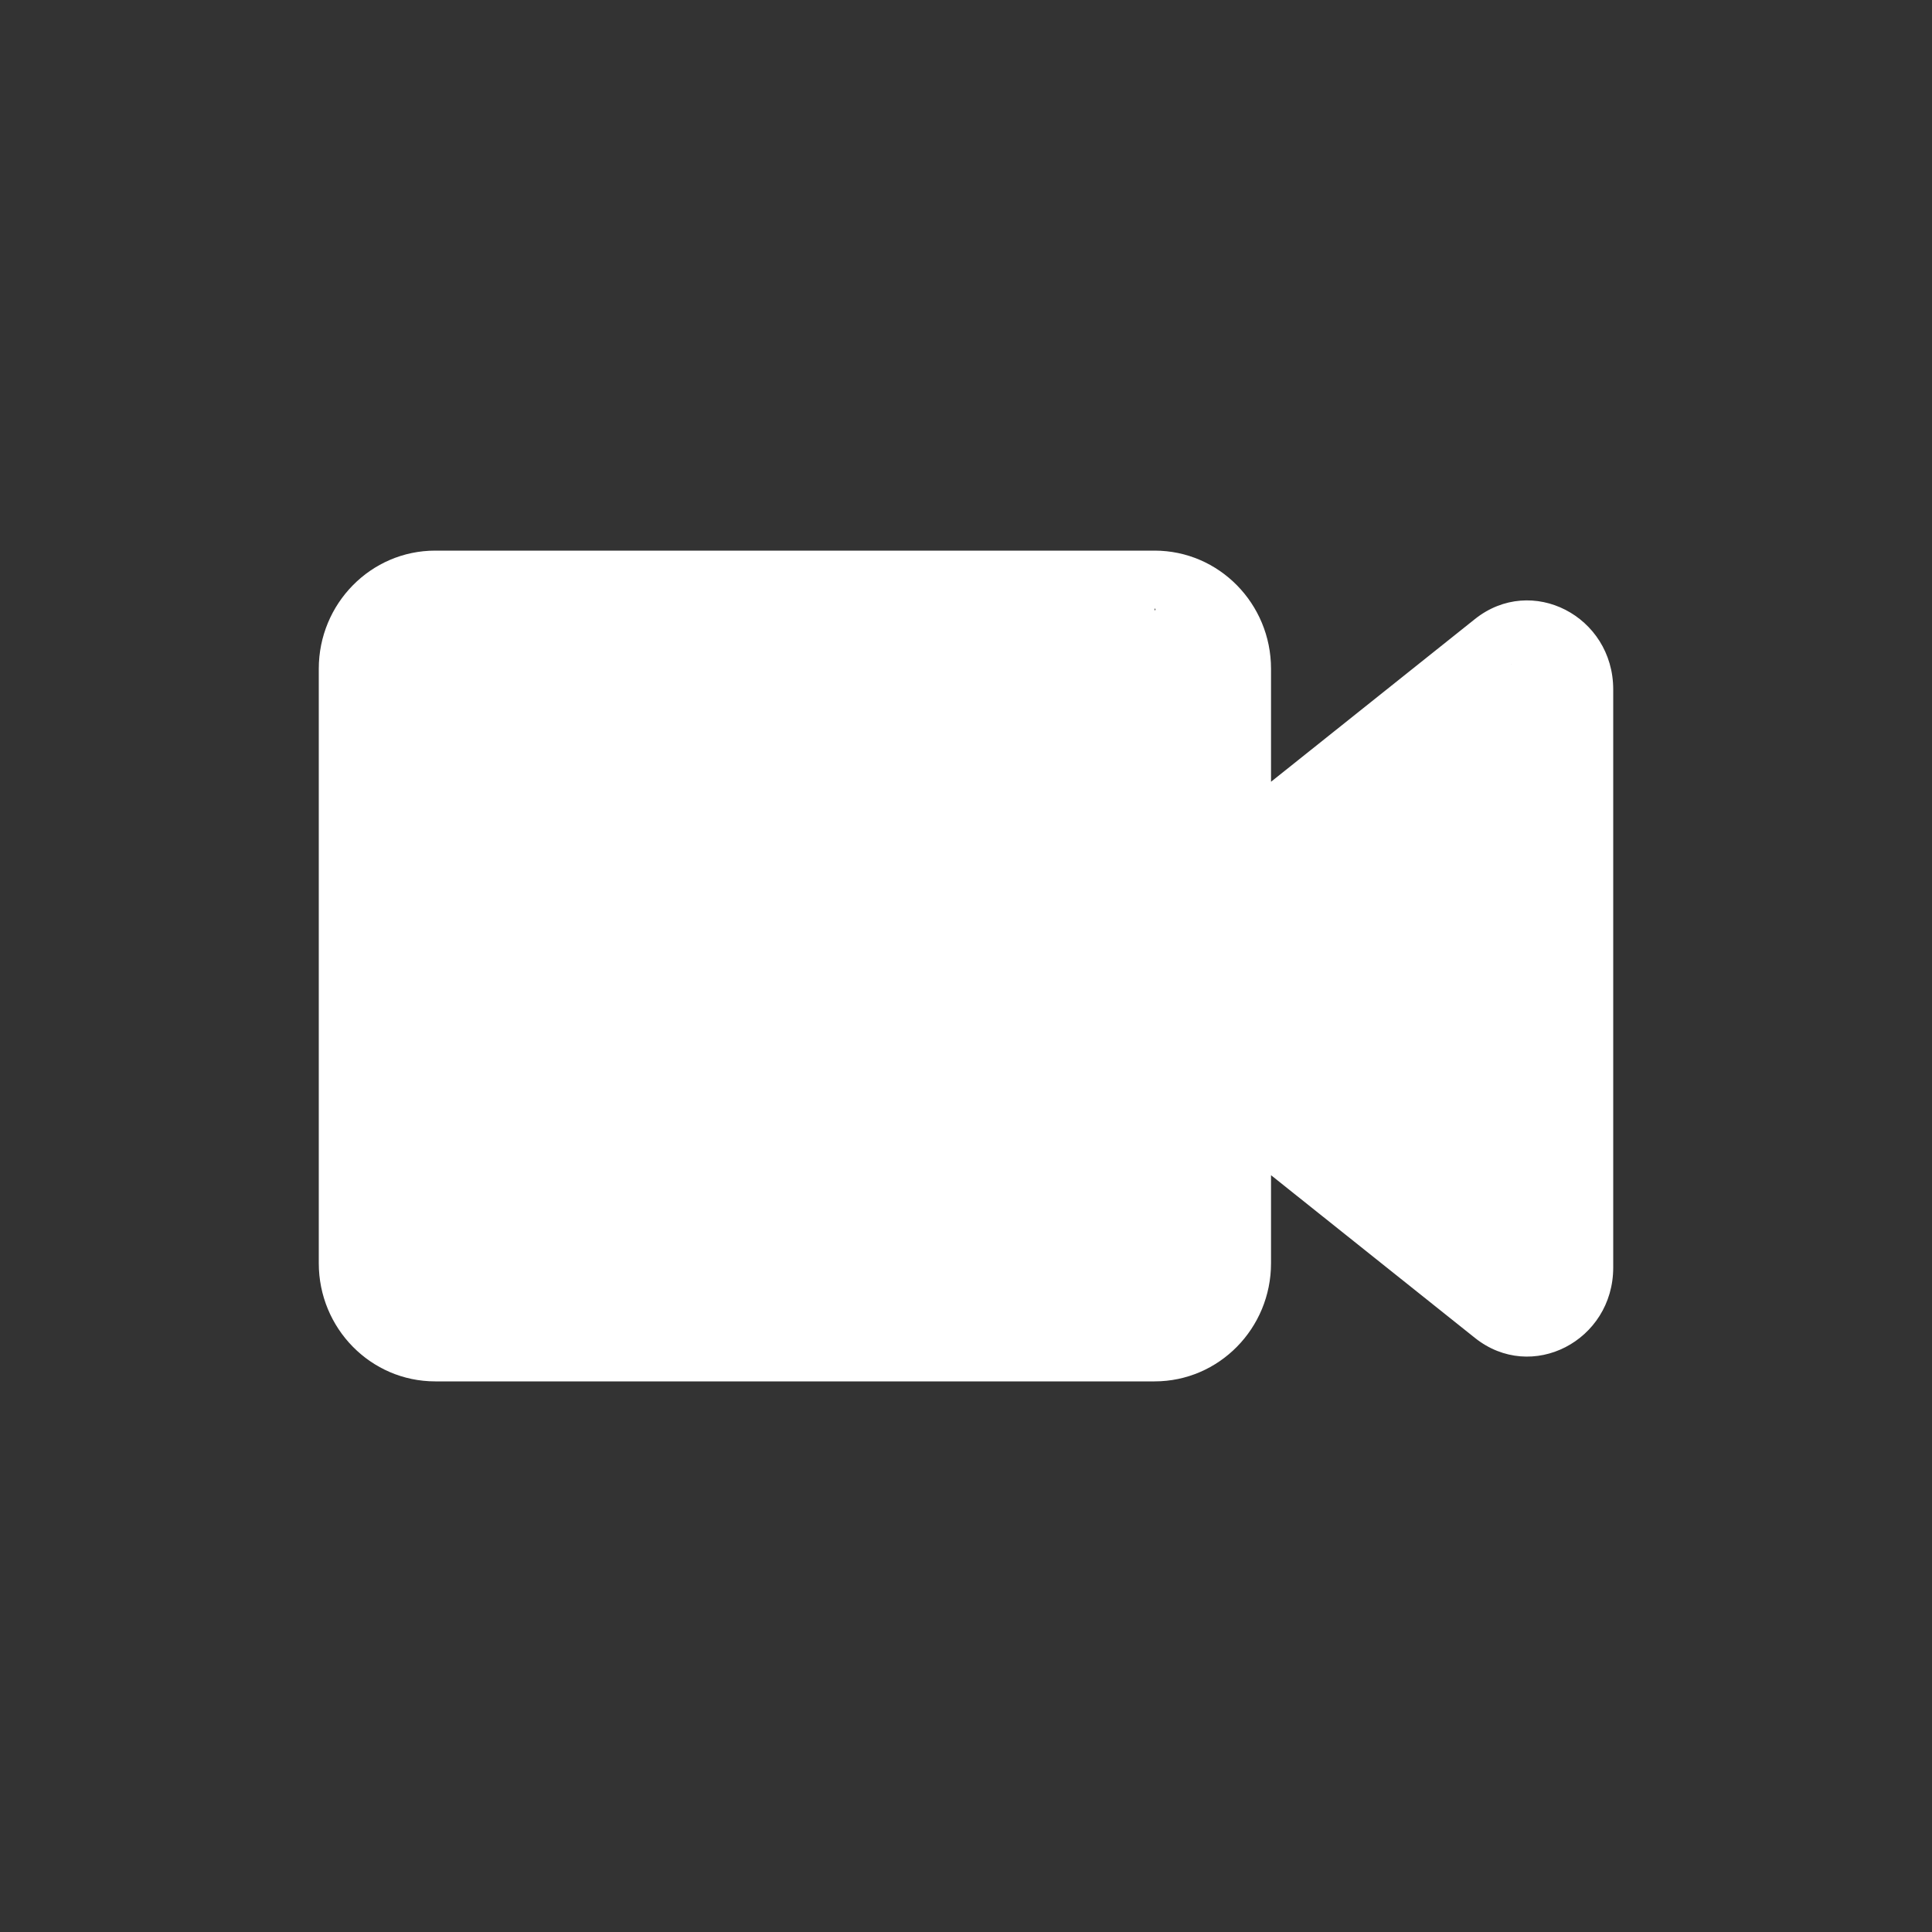<?xml version="1.0" encoding="utf-8"?>
<svg width="25px" height="25px" viewBox="0 0 25 25" xmlns="http://www.w3.org/2000/svg" xmlns:bx="https://boxy-svg.com">
  <rect x="0" y="0" width="25" height="25" fill="#333333" stroke="none"/>
  <title>icon-camera-pinned</title>
  <desc>Created with Sketch.</desc>
  <g id="Symbols" stroke="none" stroke-width="1" fill="none" fill-rule="evenodd" transform="matrix(1, 0, 0, 1, 137.867, 131.507)" bx:origin="-0.999987 -0.999983">
    <g id="btn-camera-on">
      <g>
        <circle id="bg" fill="none" cx="-125.367" cy="-119.007" r="12.5" bx:origin="0.000013 0.000017"/>
        <path d="M -121.42 -115.161 C -121.42 -114.318 -122.093 -113.632 -122.927 -113.632 L -132.235 -113.632 C -133.069 -113.632 -133.742 -114.318 -133.742 -115.161 L -133.742 -122.853 C -133.742 -123.695 -133.069 -124.382 -132.235 -124.382 L -122.927 -124.382 C -122.093 -124.382 -121.42 -123.695 -121.42 -122.853 L -121.42 -121.391 L -118.782 -123.496 C -118.046 -124.083 -116.992 -123.533 -116.992 -122.586 L -116.992 -115.105 C -116.992 -114.158 -118.046 -113.607 -118.782 -114.195 L -121.42 -116.3 L -121.42 -115.161 Z M -121.665 -120.43 L -117.35 -115.438 C -117.117 -115.252 -117.742 -114.772 -117.742 -115.105 L -123.217 -118.489 C -123.217 -118.822 -118.081 -123.096 -118.314 -122.91 L -122.136 -118.117 L -133.372 -115.111 C -133.372 -115.542 -122.511 -123.632 -122.927 -123.632 L -121.743 -114.625 C -122.16 -114.625 -122.209 -114.461 -122.209 -114.03 L -131.51 -114.032 C -131.51 -113.6 -132.652 -114.382 -132.235 -114.382 L -122.927 -114.382 C -122.51 -114.382 -122.17 -114.729 -122.17 -115.161 L -122.17 -117.858 L -121.665 -120.43 Z M -127.958 -120.816 L -127.958 -117.257 L -128.83 -117.257 L -128.83 -118.753 L -130.158 -118.753 L -130.158 -117.257 L -131.035 -117.257 L -131.035 -120.816 L -130.158 -120.816 L -130.158 -119.388 L -128.83 -119.388 L -128.83 -120.816 L -127.958 -120.816 Z M -124.016 -119.036 C -124.016 -118.412 -125.242 -118.86 -125.531 -118.582 C -125.835 -118.283 -125.183 -118.819 -125.813 -118.819 L -125.937 -117.664 L -125.991 -120.164 L -125.827 -120.816 C -125.186 -120.816 -125.368 -120.021 -125.064 -119.706 C -124.791 -119.423 -124.016 -119.64 -124.016 -119.036 Z M -123.975 -118.999 C -123.975 -119.493 -125.029 -119.845 -125.192 -120.013 C -125.323 -120.155 -125.491 -120.181 -125.711 -120.181 L -126.294 -120.181 C -126.294 -120.181 -123.284 -118.725 -122.744 -118.185 C -122.607 -118.048 -125.711 -117.892 -125.711 -117.892 C -125.496 -117.892 -125.333 -117.918 -125.202 -118.049 C -125.034 -118.212 -123.975 -118.485 -123.975 -118.999 Z" id="icon" fill="#FFFFFF" fill-rule="nonzero" bx:origin="-0.246249 -0.66275"/>
      </g>
    </g>
  </g>
</svg>